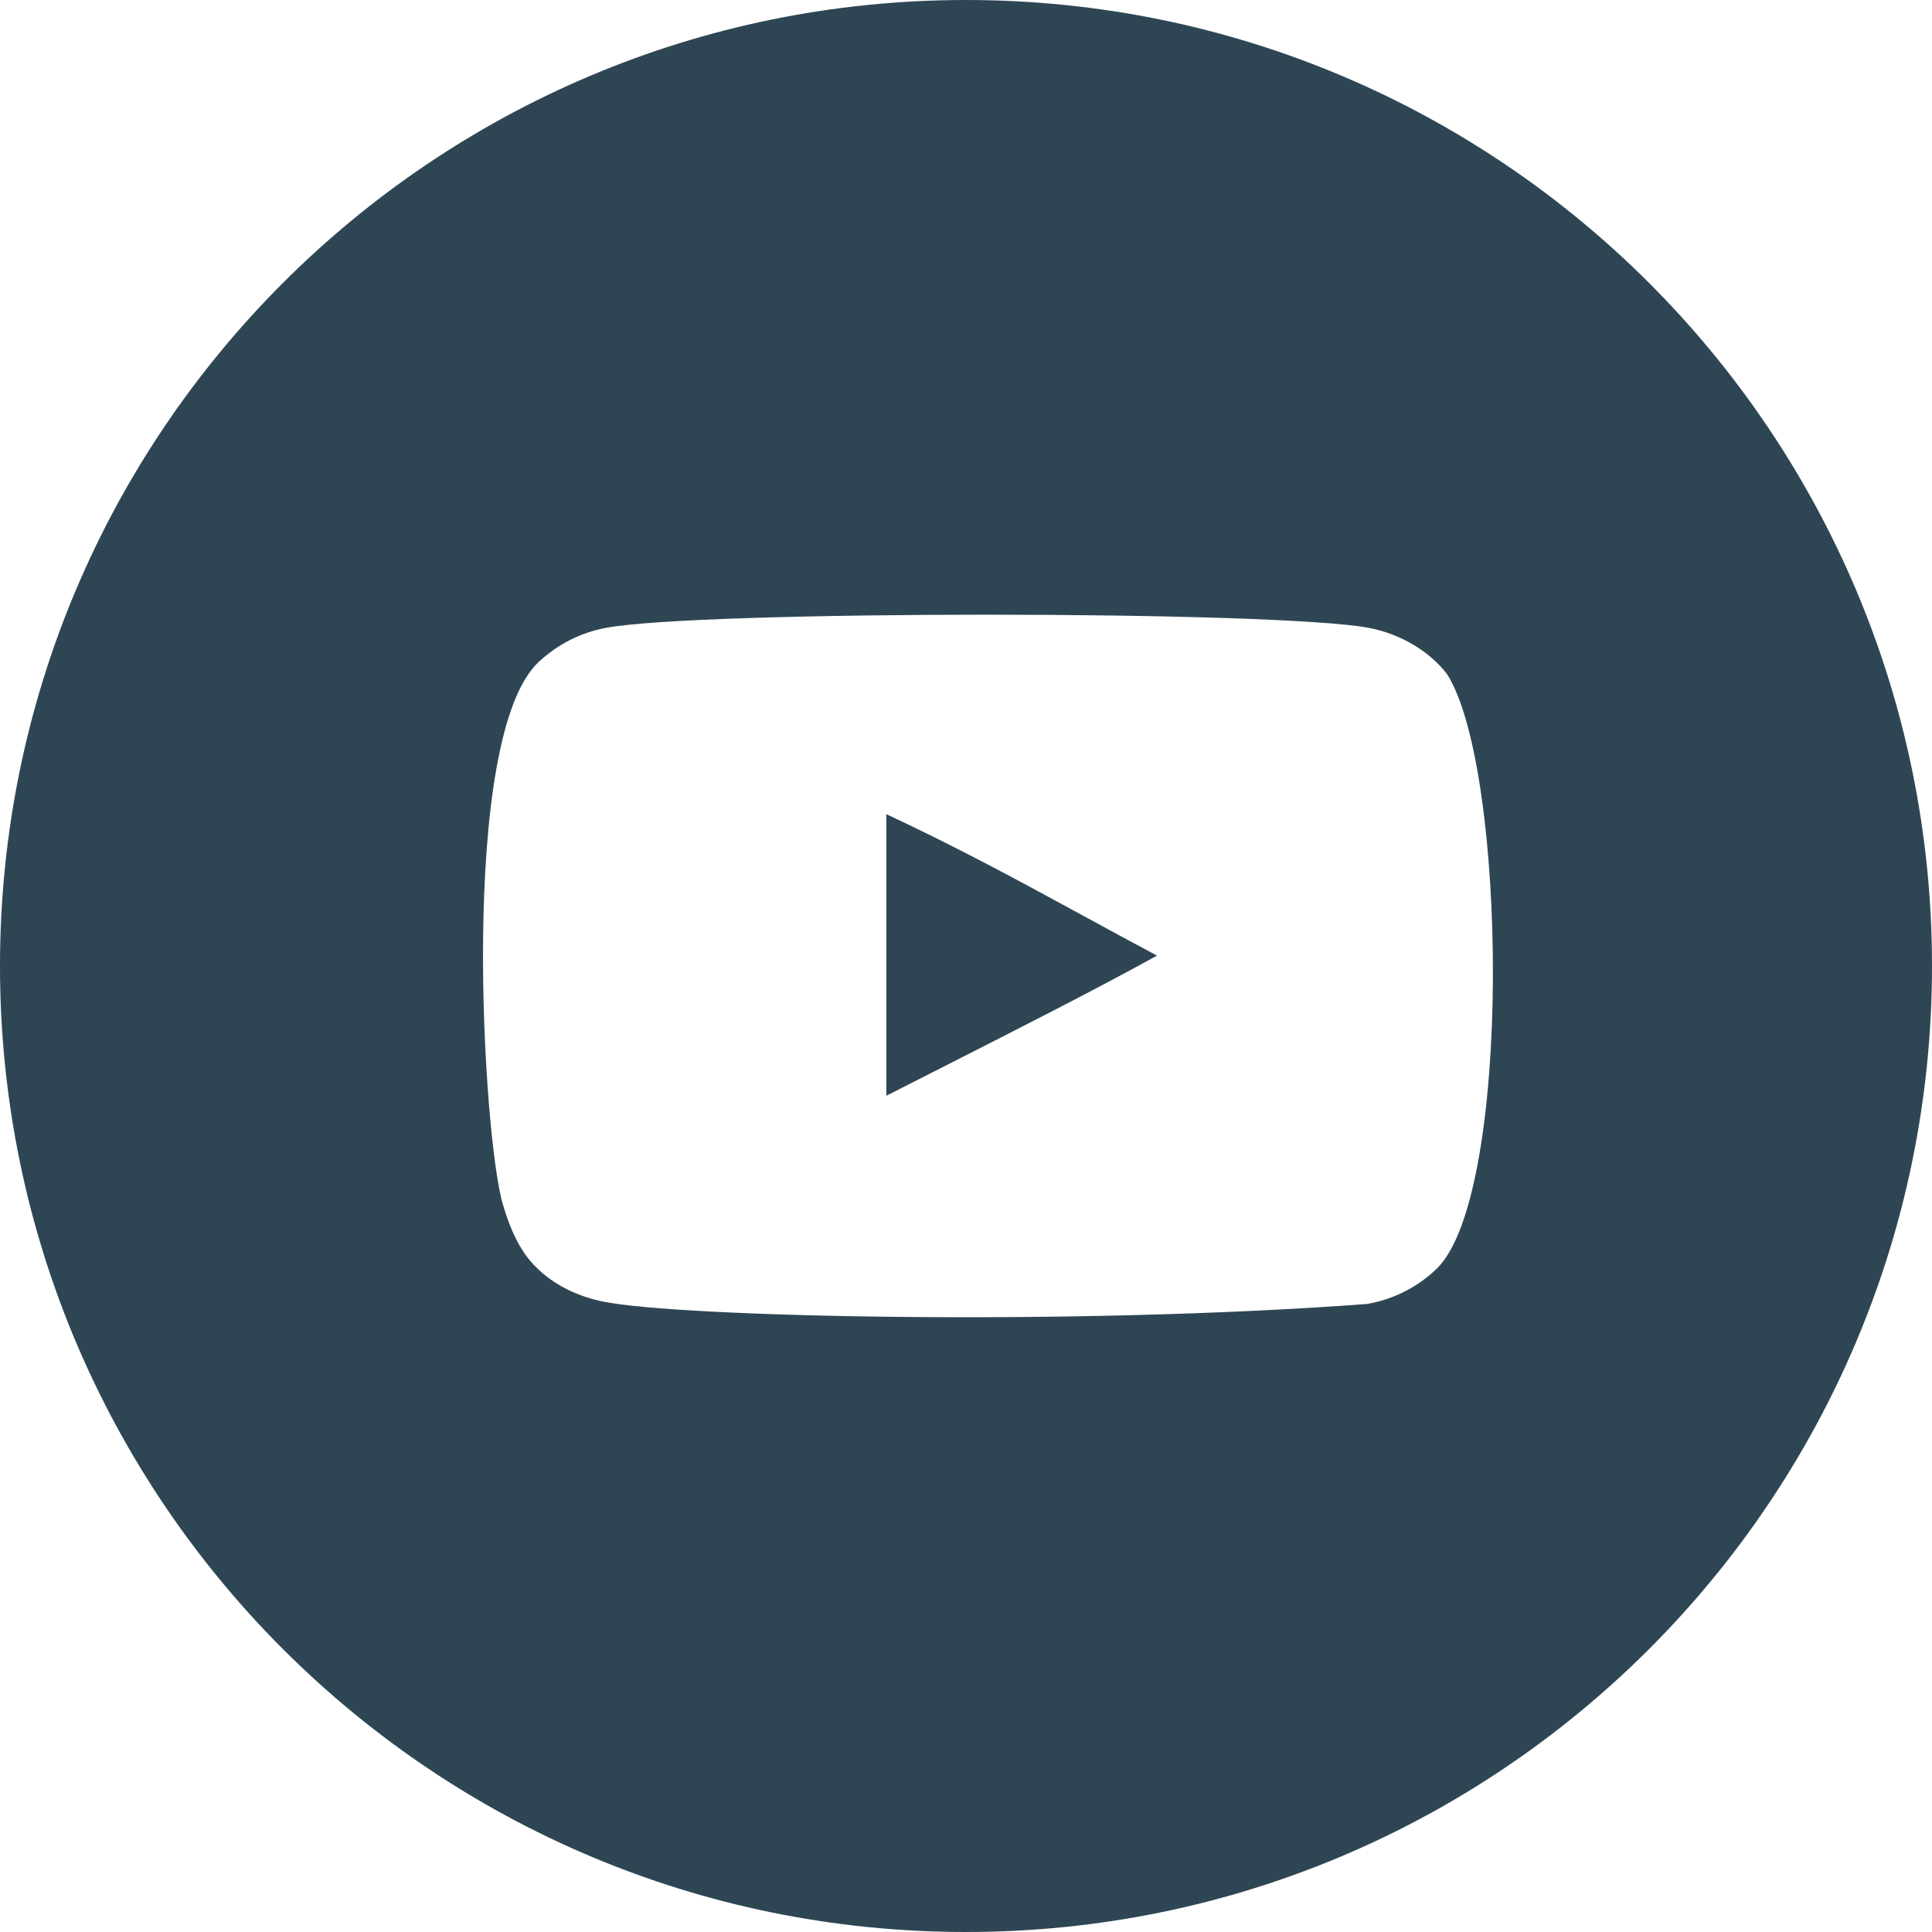 <svg width="32" height="32" viewBox="0 0 32 32" fill="none" xmlns="http://www.w3.org/2000/svg">
<path fill-rule="evenodd" clip-rule="evenodd" d="M16 32C24.837 32 32 24.837 32 16C32 7.163 24.837 0 16 0C7.163 0 0 7.163 0 16C0 24.837 7.163 32 16 32ZM14.681 13.485V18.149C14.991 17.991 15.297 17.836 15.598 17.683C16.917 17.013 18.14 16.393 19.164 15.828C18.735 15.6 18.325 15.377 17.92 15.156C16.883 14.591 15.879 14.045 14.681 13.485ZM22.668 10.399C23.19 10.495 23.68 10.788 23.967 11.165C24.965 12.726 25.05 19.768 23.804 21.007C23.49 21.312 23.091 21.52 22.642 21.598C17.759 21.963 11.256 21.818 9.994 21.559C9.543 21.468 9.151 21.267 8.865 20.974C8.642 20.753 8.465 20.416 8.329 19.948C8.004 18.868 7.582 12.201 8.929 10.957C9.249 10.665 9.622 10.476 10.04 10.399C11.572 10.108 21.135 10.109 22.668 10.399Z" fill="#2E4654"/>
</svg>
